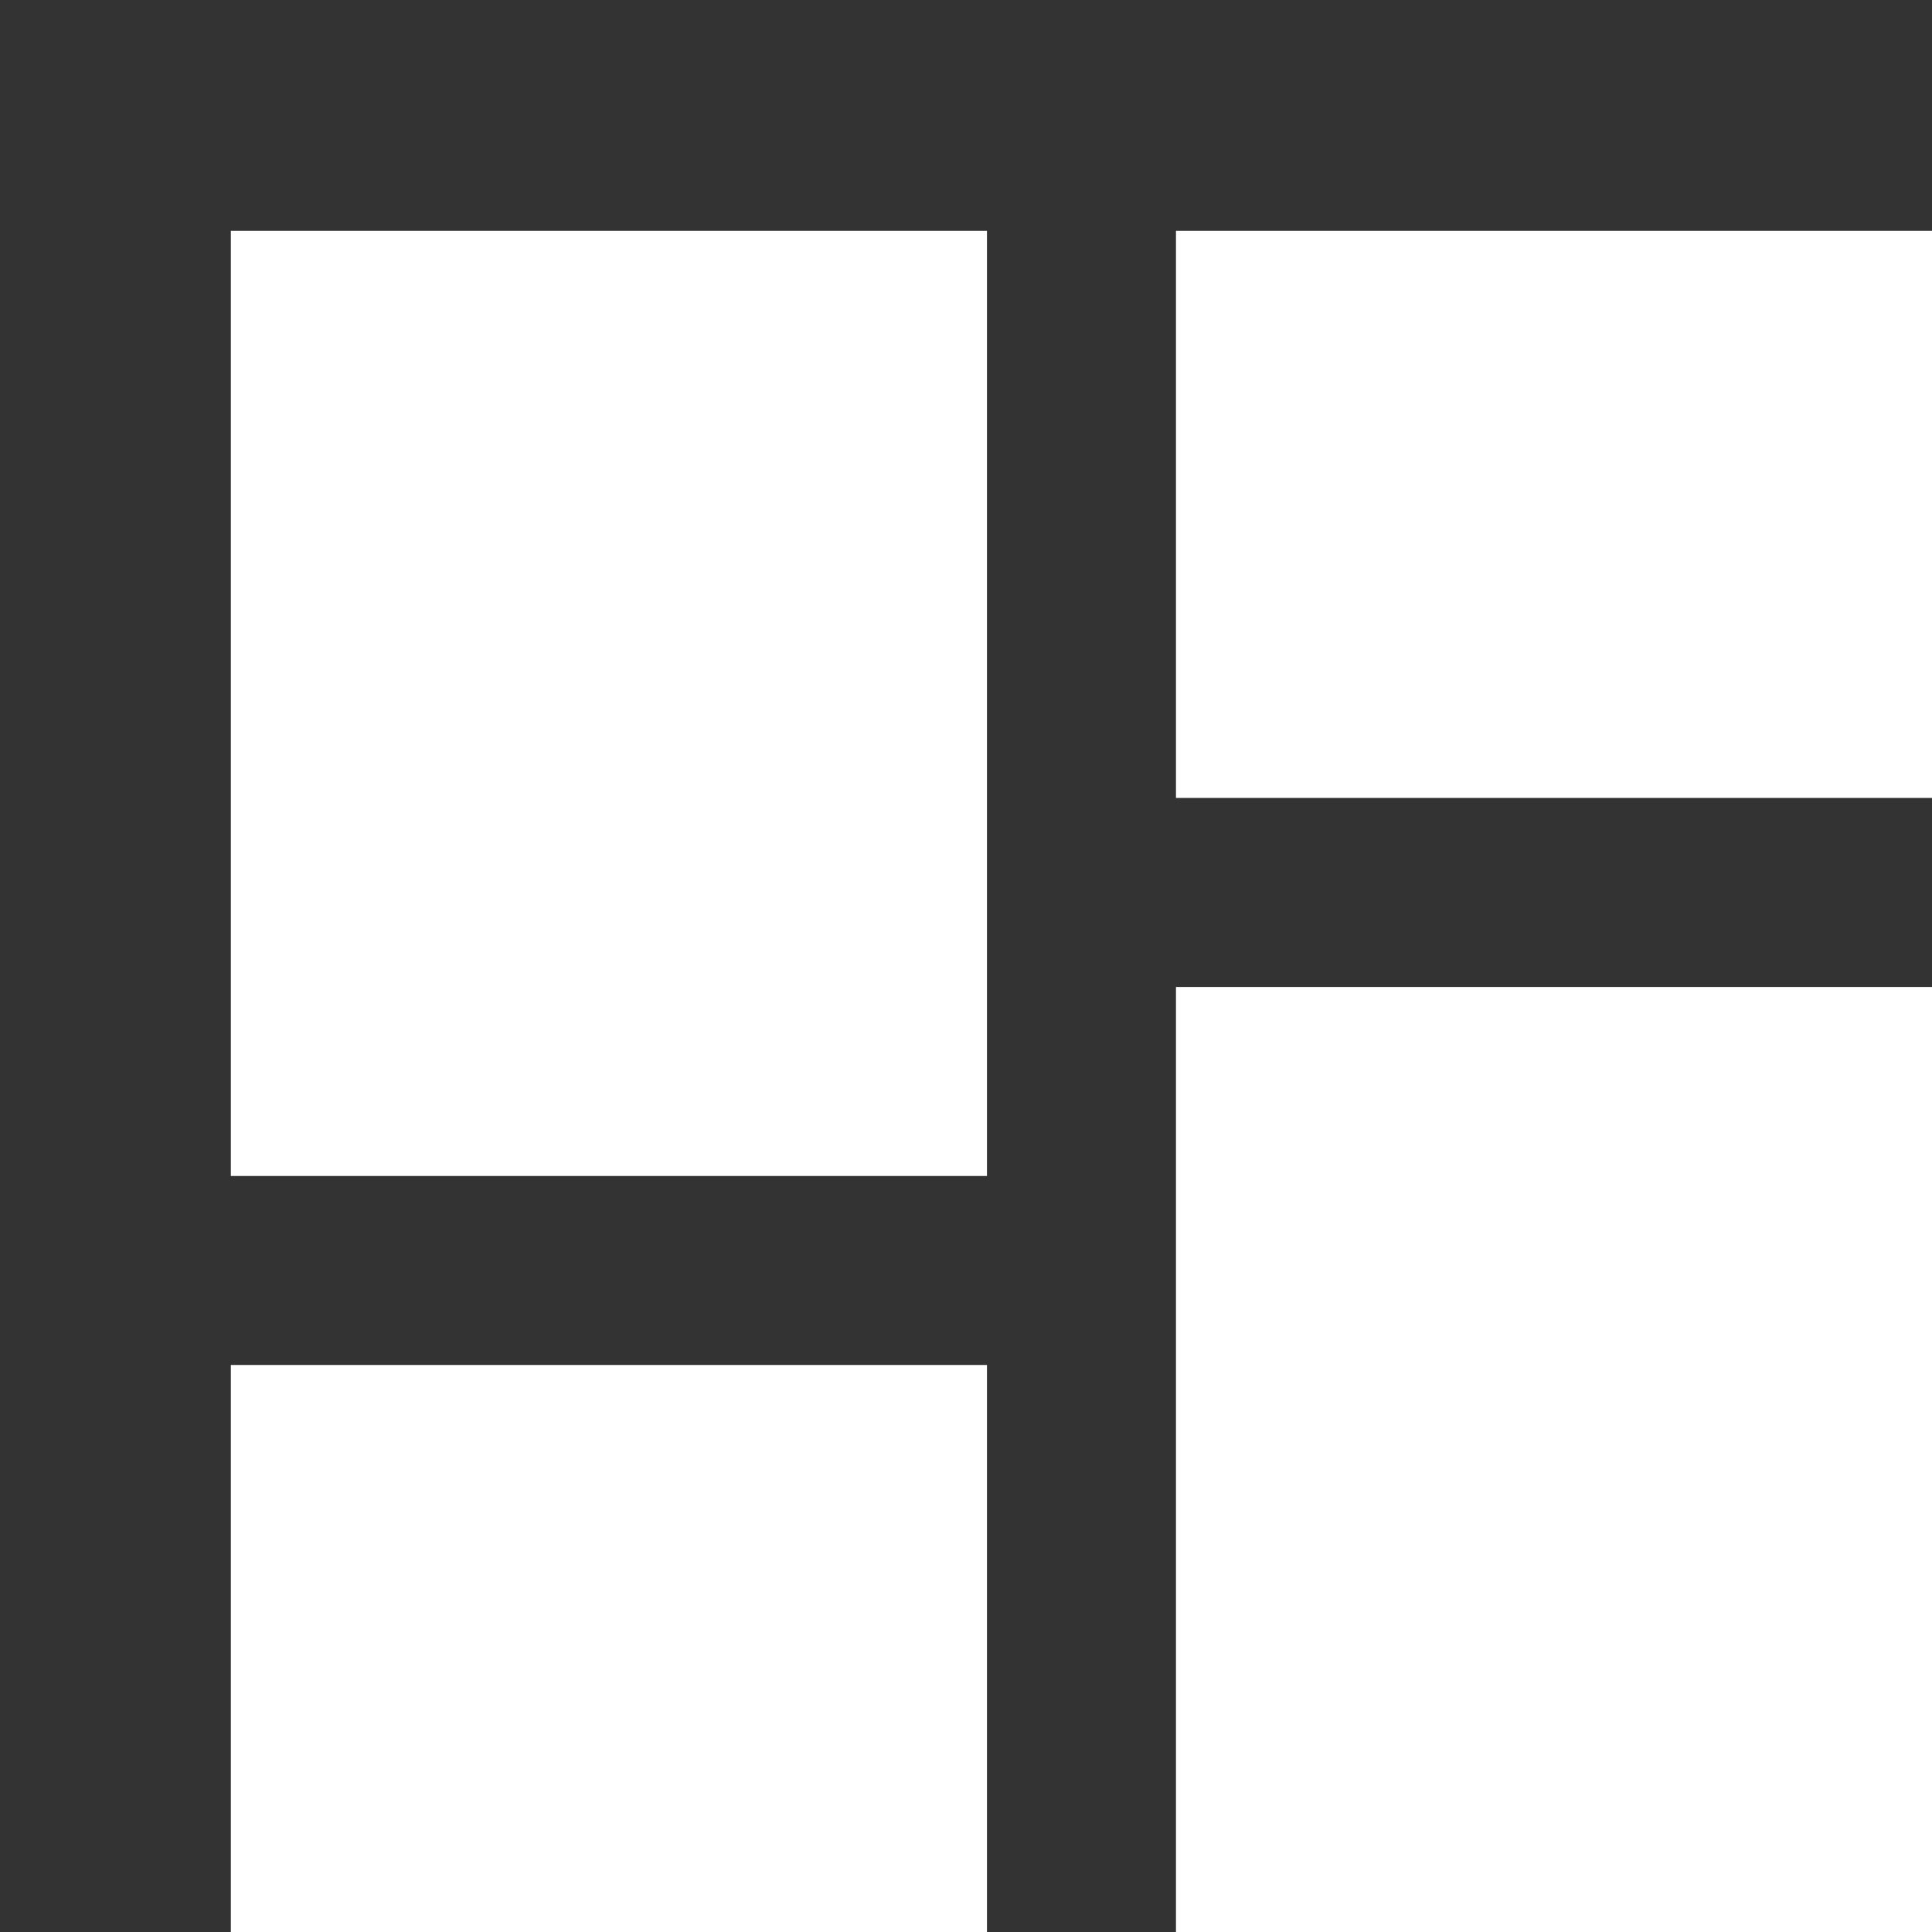 <svg xmlns="http://www.w3.org/2000/svg" width="22.71" height="22.71" viewBox="0 0 22.713 22.713"><rect x="0" y="0" width="22.713" height="22.713" fill="#333333" stroke="none"/><defs><style>.a{fill:none;}.b{fill:#fff;}</style></defs><path class="a" d="M0,0H21.709V21.709H0Z"/><path class="b" d="M6,17.111h8.889V6H6ZM6,26h8.889V19.333H6Zm11.111,0H26V14.889H17.111Zm0-20v6.667H26V6Z" transform="translate(-3.286 -3.286)"/></svg>